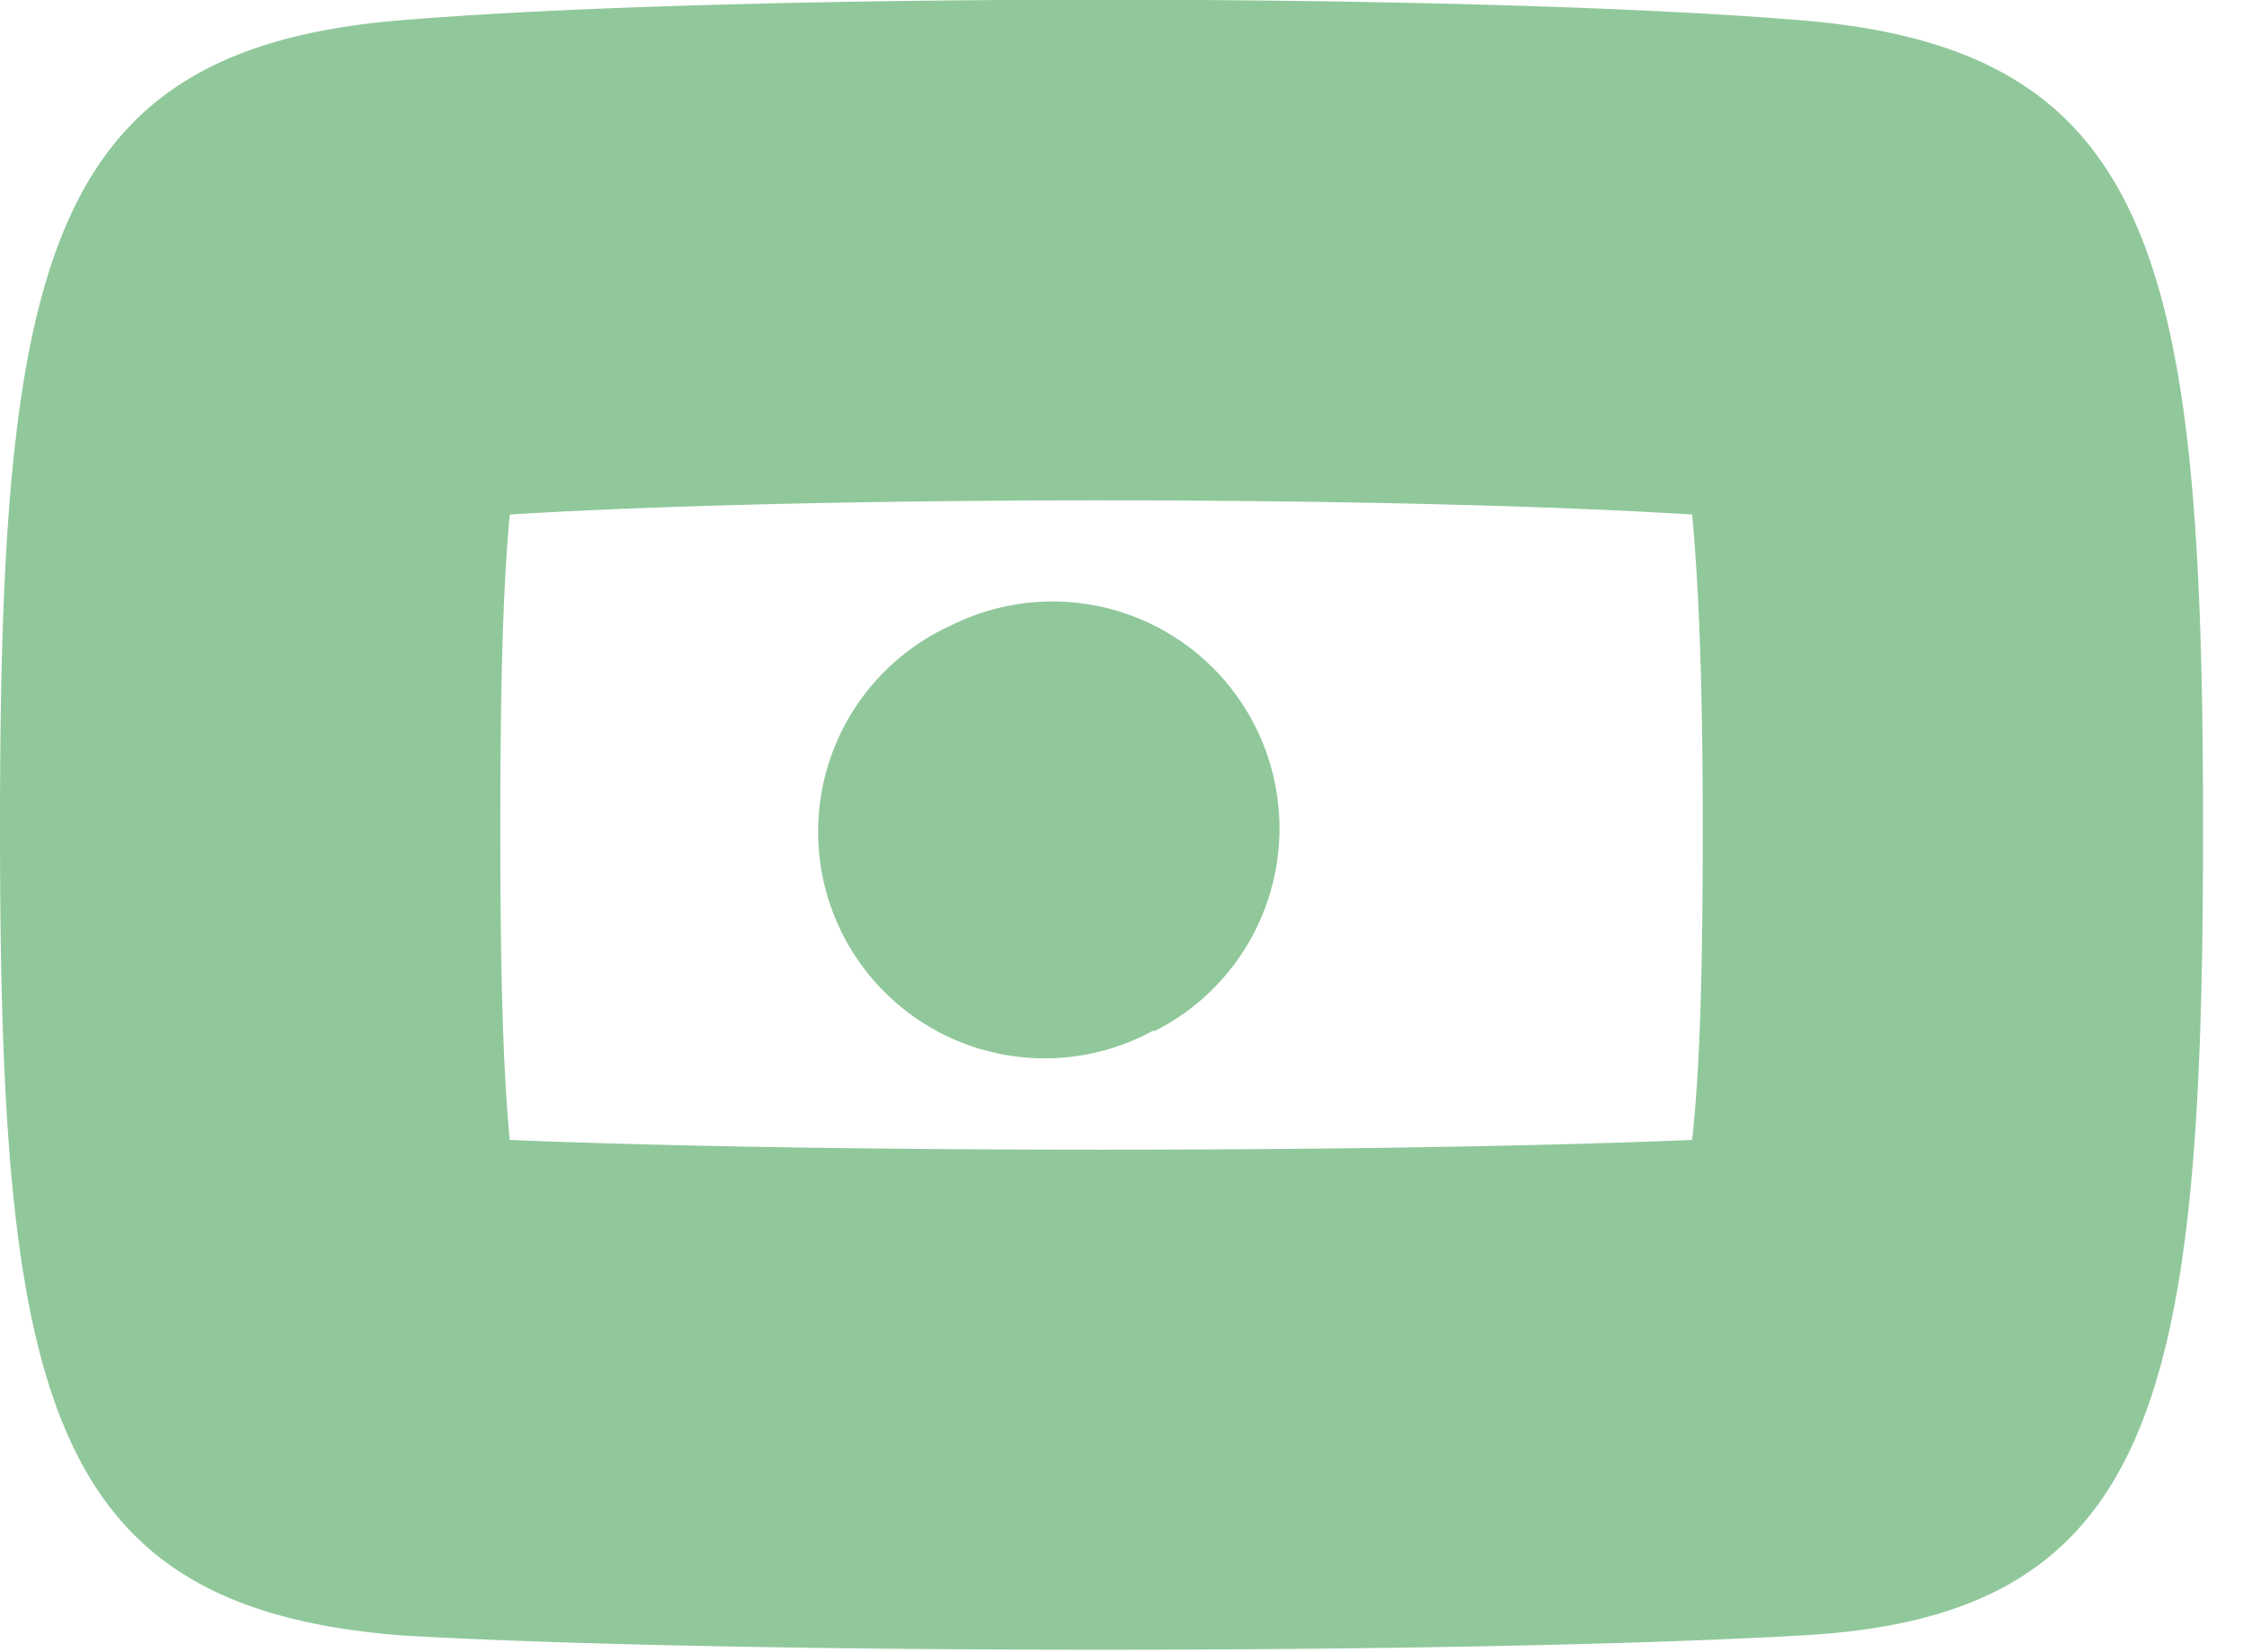<svg viewBox="0 0 19 14" fill="none" xmlns="http://www.w3.org/2000/svg"><path fill-rule="evenodd" clip-rule="evenodd" d="M15.17 4.43Zm-10.85-.07c2.6-.16 7.43-.16 10.02 0 .06.64.09 1.48.09 2.66 0 1.16-.02 2-.09 2.64-2.64.11-7.37.11-10.02 0-.06-.63-.08-1.47-.08-2.64 0-1.18.02-2.02.08-2.66Zm10.92 5.25Zm-11.74 0Zm-3.5-2.6c0 4.83.39 6.62 3.42 6.85 2.8.16 9.02.16 11.82 0 3.04-.15 3.43-2.02 3.43-6.84s-.4-6.61-3.43-6.85c-2.8-.23-9.02-.23-11.82 0-3.03.24-3.42 2.03-3.42 6.85Zm3.5-2.58Zm6.28 4.3a1.92 1.92 0 1 1-1.72-3.43 1.92 1.92 0 0 1 1.72 3.44Z" fill="#46A358" fill-opacity=".6"/></svg>